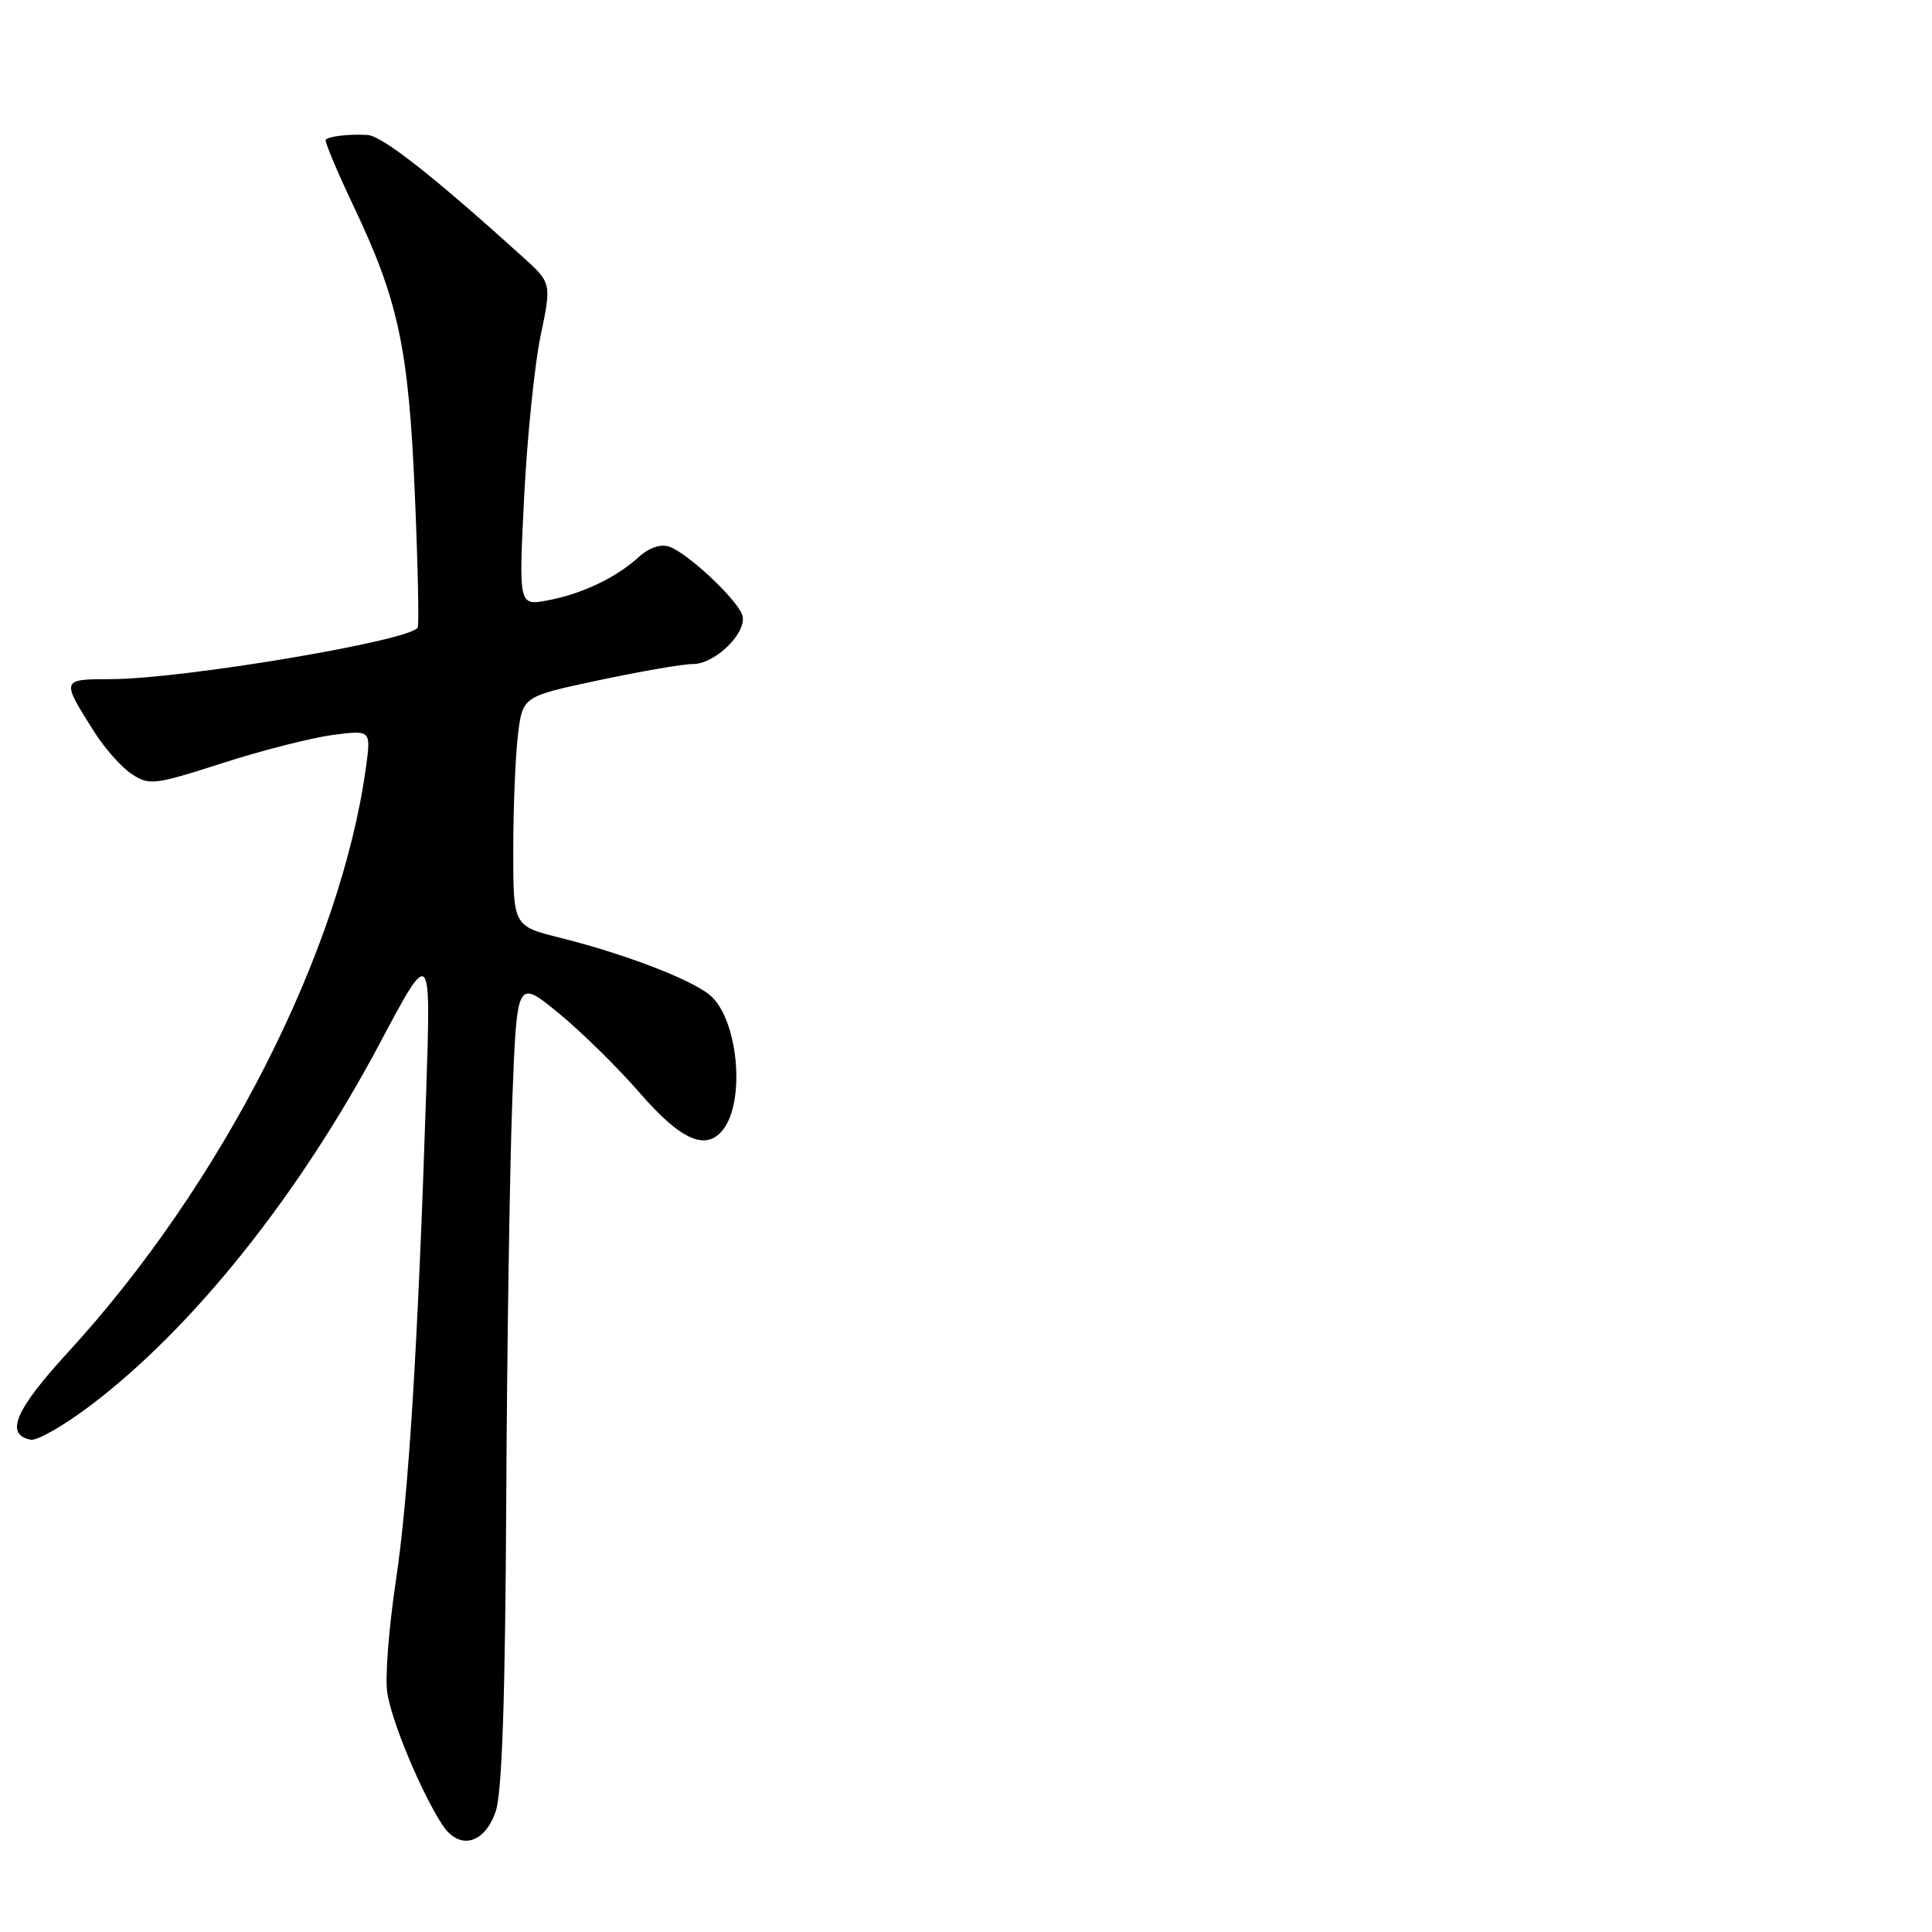 <?xml version="1.0" encoding="UTF-8" standalone="no"?>
<!DOCTYPE svg PUBLIC "-//W3C//DTD SVG 1.1//EN" "http://www.w3.org/Graphics/SVG/1.1/DTD/svg11.dtd" >
<svg xmlns="http://www.w3.org/2000/svg" xmlns:xlink="http://www.w3.org/1999/xlink" version="1.1" viewBox="0 0 256 256">
 <g >
 <path fill="currentColor"
d=" M 65.69 240.00 C 66.52 237.58 66.95 224.96 67.08 199.00 C 67.18 178.38 67.55 154.35 67.89 145.62 C 68.50 129.73 68.50 129.73 74.00 134.23 C 77.03 136.71 81.89 141.49 84.82 144.87 C 90.19 151.06 93.51 152.54 95.76 149.75 C 98.86 145.91 97.78 134.86 94.01 131.81 C 91.43 129.71 82.55 126.33 74.25 124.27 C 68.00 122.71 68.00 122.71 68.01 112.61 C 68.01 107.05 68.29 100.20 68.63 97.39 C 69.25 92.28 69.25 92.28 79.37 90.13 C 84.94 88.95 90.53 87.98 91.80 87.99 C 94.84 88.00 99.18 83.64 98.33 81.43 C 97.49 79.24 91.03 73.22 88.66 72.43 C 87.54 72.05 85.99 72.58 84.66 73.79 C 81.66 76.54 77.12 78.70 72.58 79.55 C 68.73 80.27 68.73 80.27 69.45 65.89 C 69.85 57.97 70.83 48.35 71.63 44.50 C 73.09 37.50 73.09 37.50 69.22 34.00 C 57.37 23.28 50.62 17.99 48.68 17.88 C 46.19 17.75 43.66 18.04 43.16 18.51 C 42.98 18.69 44.64 22.66 46.86 27.34 C 52.81 39.85 54.15 46.17 54.97 65.50 C 55.37 74.85 55.54 82.79 55.35 83.15 C 54.42 84.90 24.20 89.98 14.64 89.99 C 8.10 90.00 8.09 90.02 12.44 96.90 C 13.84 99.13 16.10 101.68 17.46 102.57 C 19.79 104.09 20.47 104.01 29.40 101.14 C 34.60 99.46 41.18 97.78 44.01 97.40 C 49.16 96.72 49.16 96.72 48.50 101.61 C 45.17 126.03 29.40 156.99 8.96 179.24 C 2.01 186.81 0.61 190.11 4.07 190.77 C 4.91 190.94 8.51 188.87 12.05 186.19 C 25.59 175.93 39.63 158.35 50.30 138.29 C 57.10 125.50 57.10 125.50 56.48 144.50 C 55.38 178.34 54.14 198.27 52.45 209.49 C 51.54 215.53 51.02 222.14 51.30 224.17 C 51.79 227.86 55.77 237.45 58.62 241.81 C 60.84 245.22 64.21 244.36 65.69 240.00 Z "/>
</g>
</svg>